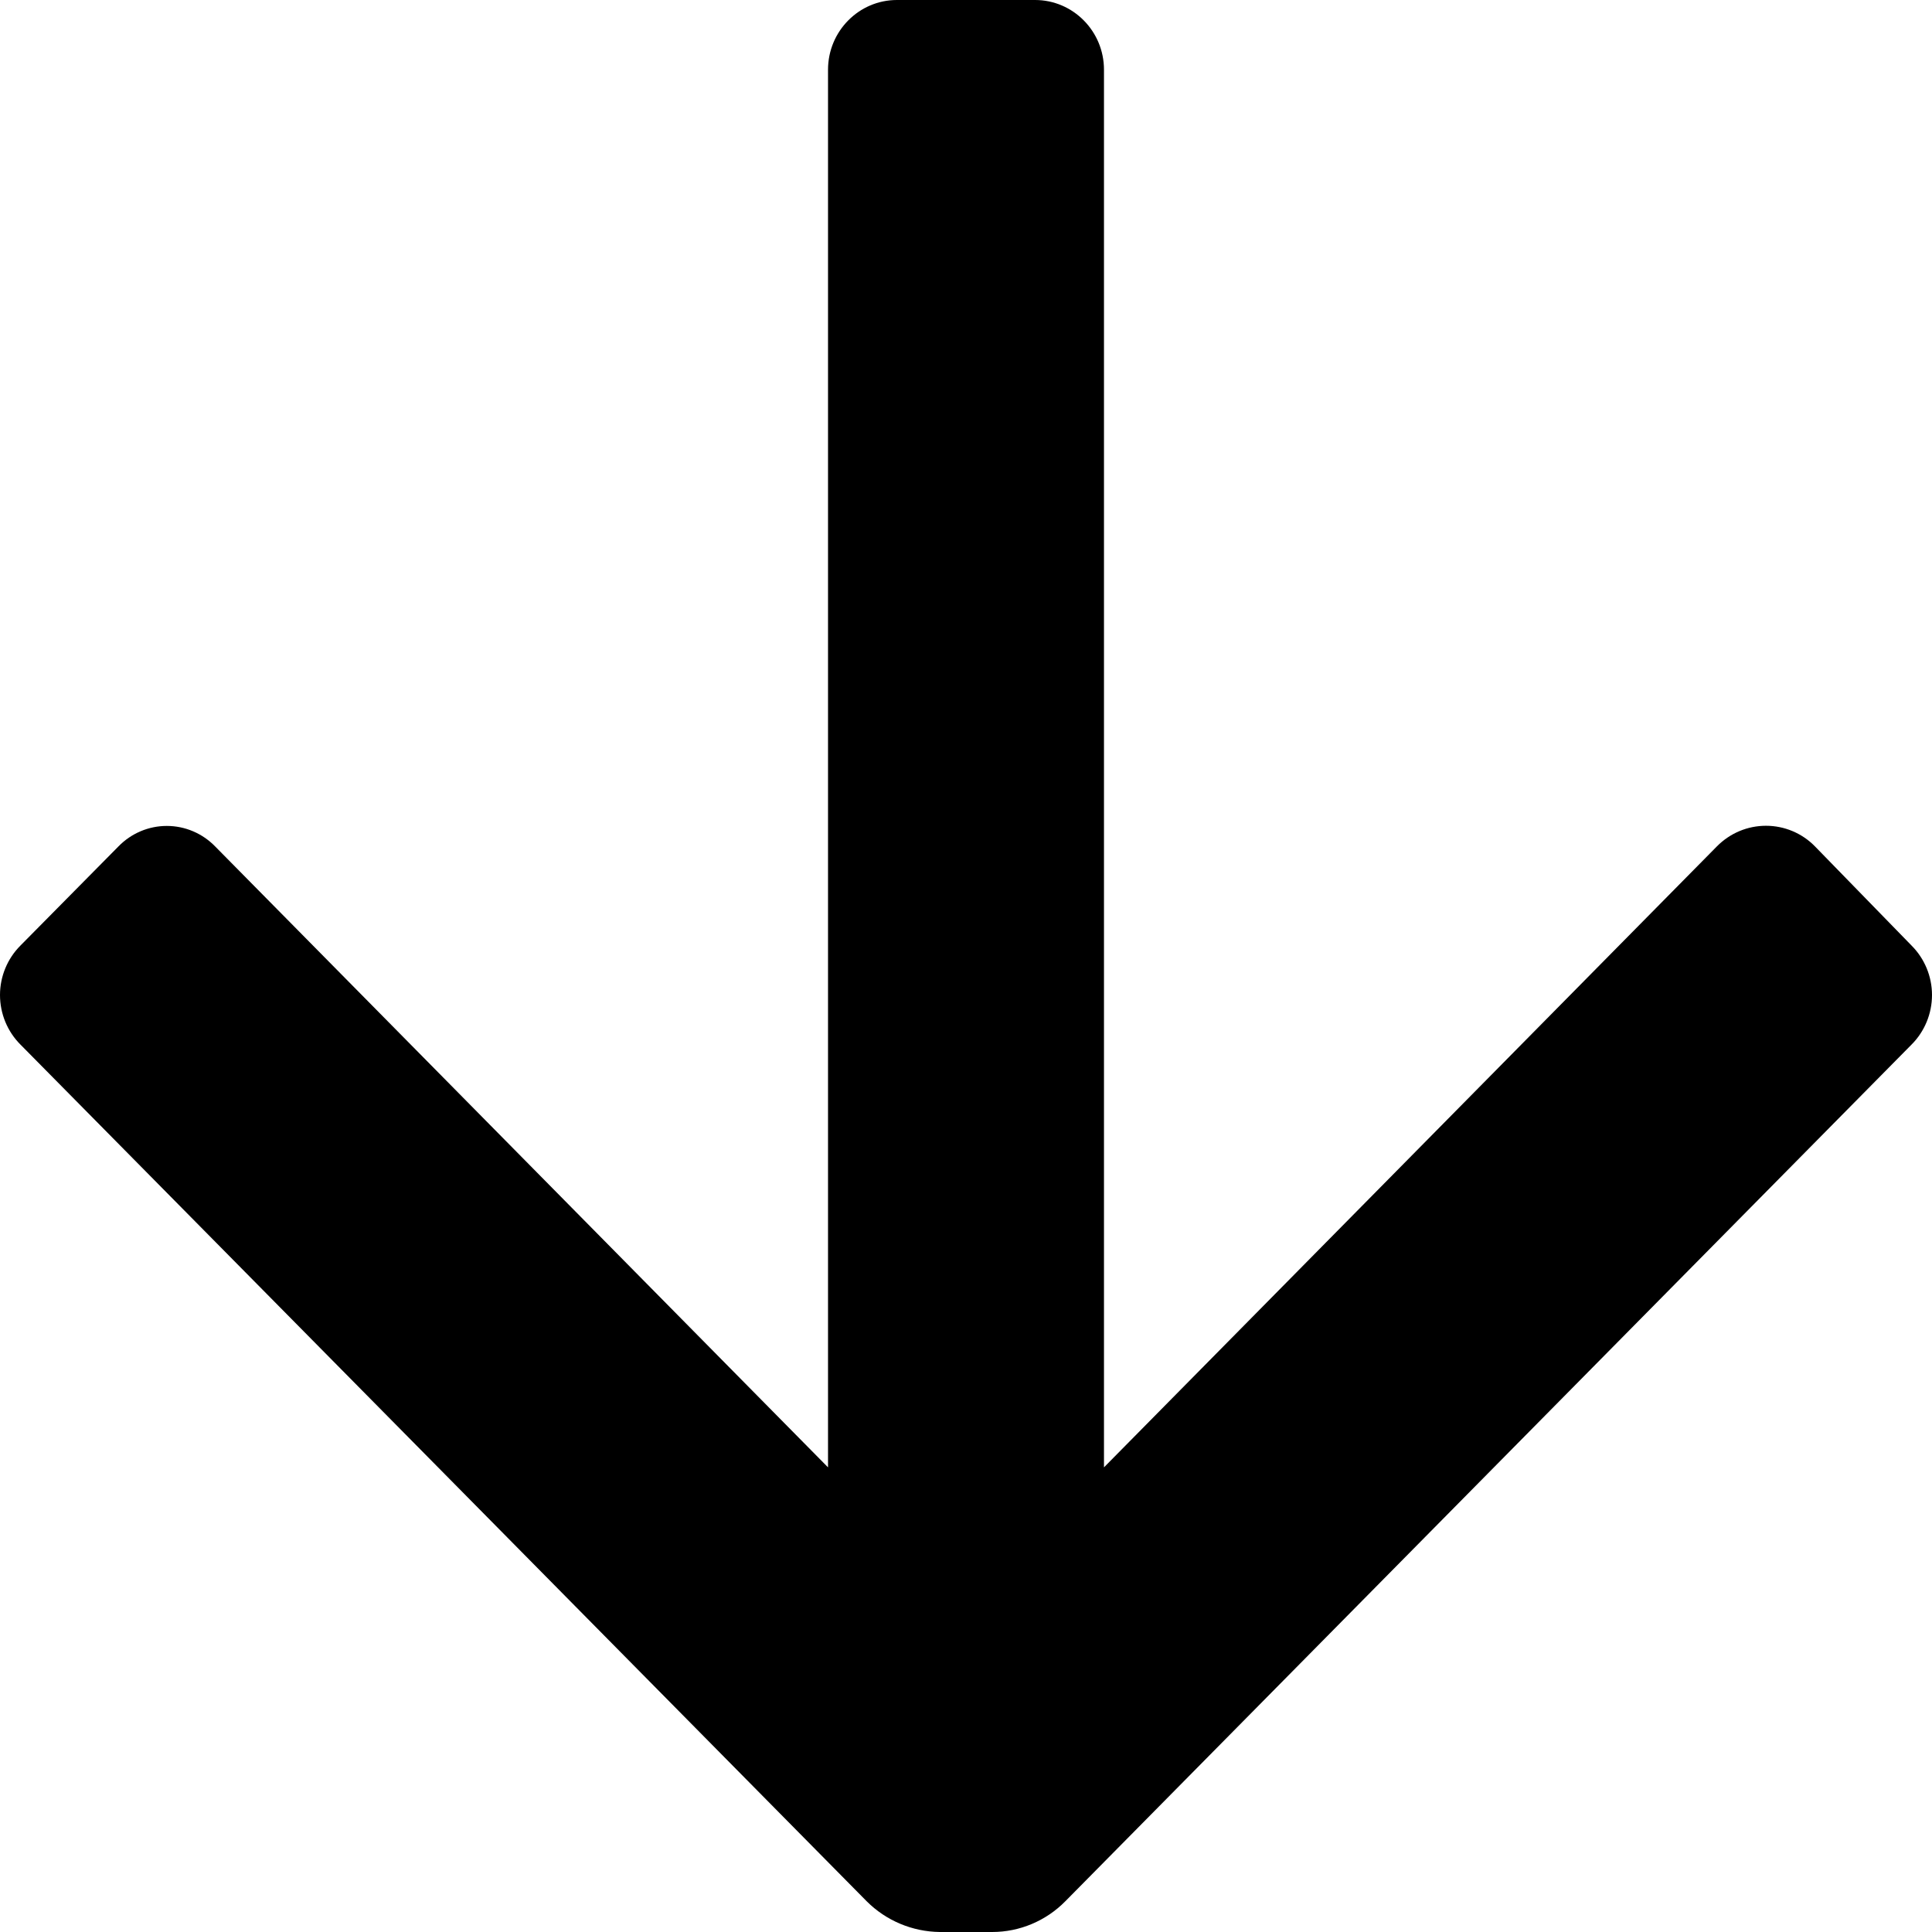 <svg width="12" height="12" viewBox="0 0 12 12" fill="none" xmlns="http://www.w3.org/2000/svg">
<path d="M6.429 0C6.665 0 6.857 0.194 6.857 0.433V9.114L10.664 5.257C10.745 5.175 10.854 5.129 10.969 5.129C11.083 5.129 11.193 5.175 11.273 5.257L11.873 5.873C11.954 5.954 12 6.065 12 6.18C12 6.296 11.954 6.407 11.873 6.488L6.617 11.809C6.497 11.931 6.333 12 6.163 12H5.837C5.667 11.998 5.504 11.93 5.383 11.809L0.127 6.488C0.046 6.407 0 6.296 0 6.18C0 6.065 0.046 5.954 0.127 5.873L0.736 5.257C0.815 5.176 0.923 5.13 1.036 5.13C1.149 5.13 1.257 5.176 1.336 5.257L5.143 9.114V0.433C5.143 0.194 5.335 0 5.571 0H6.429Z" fill="black"/>
</svg>
